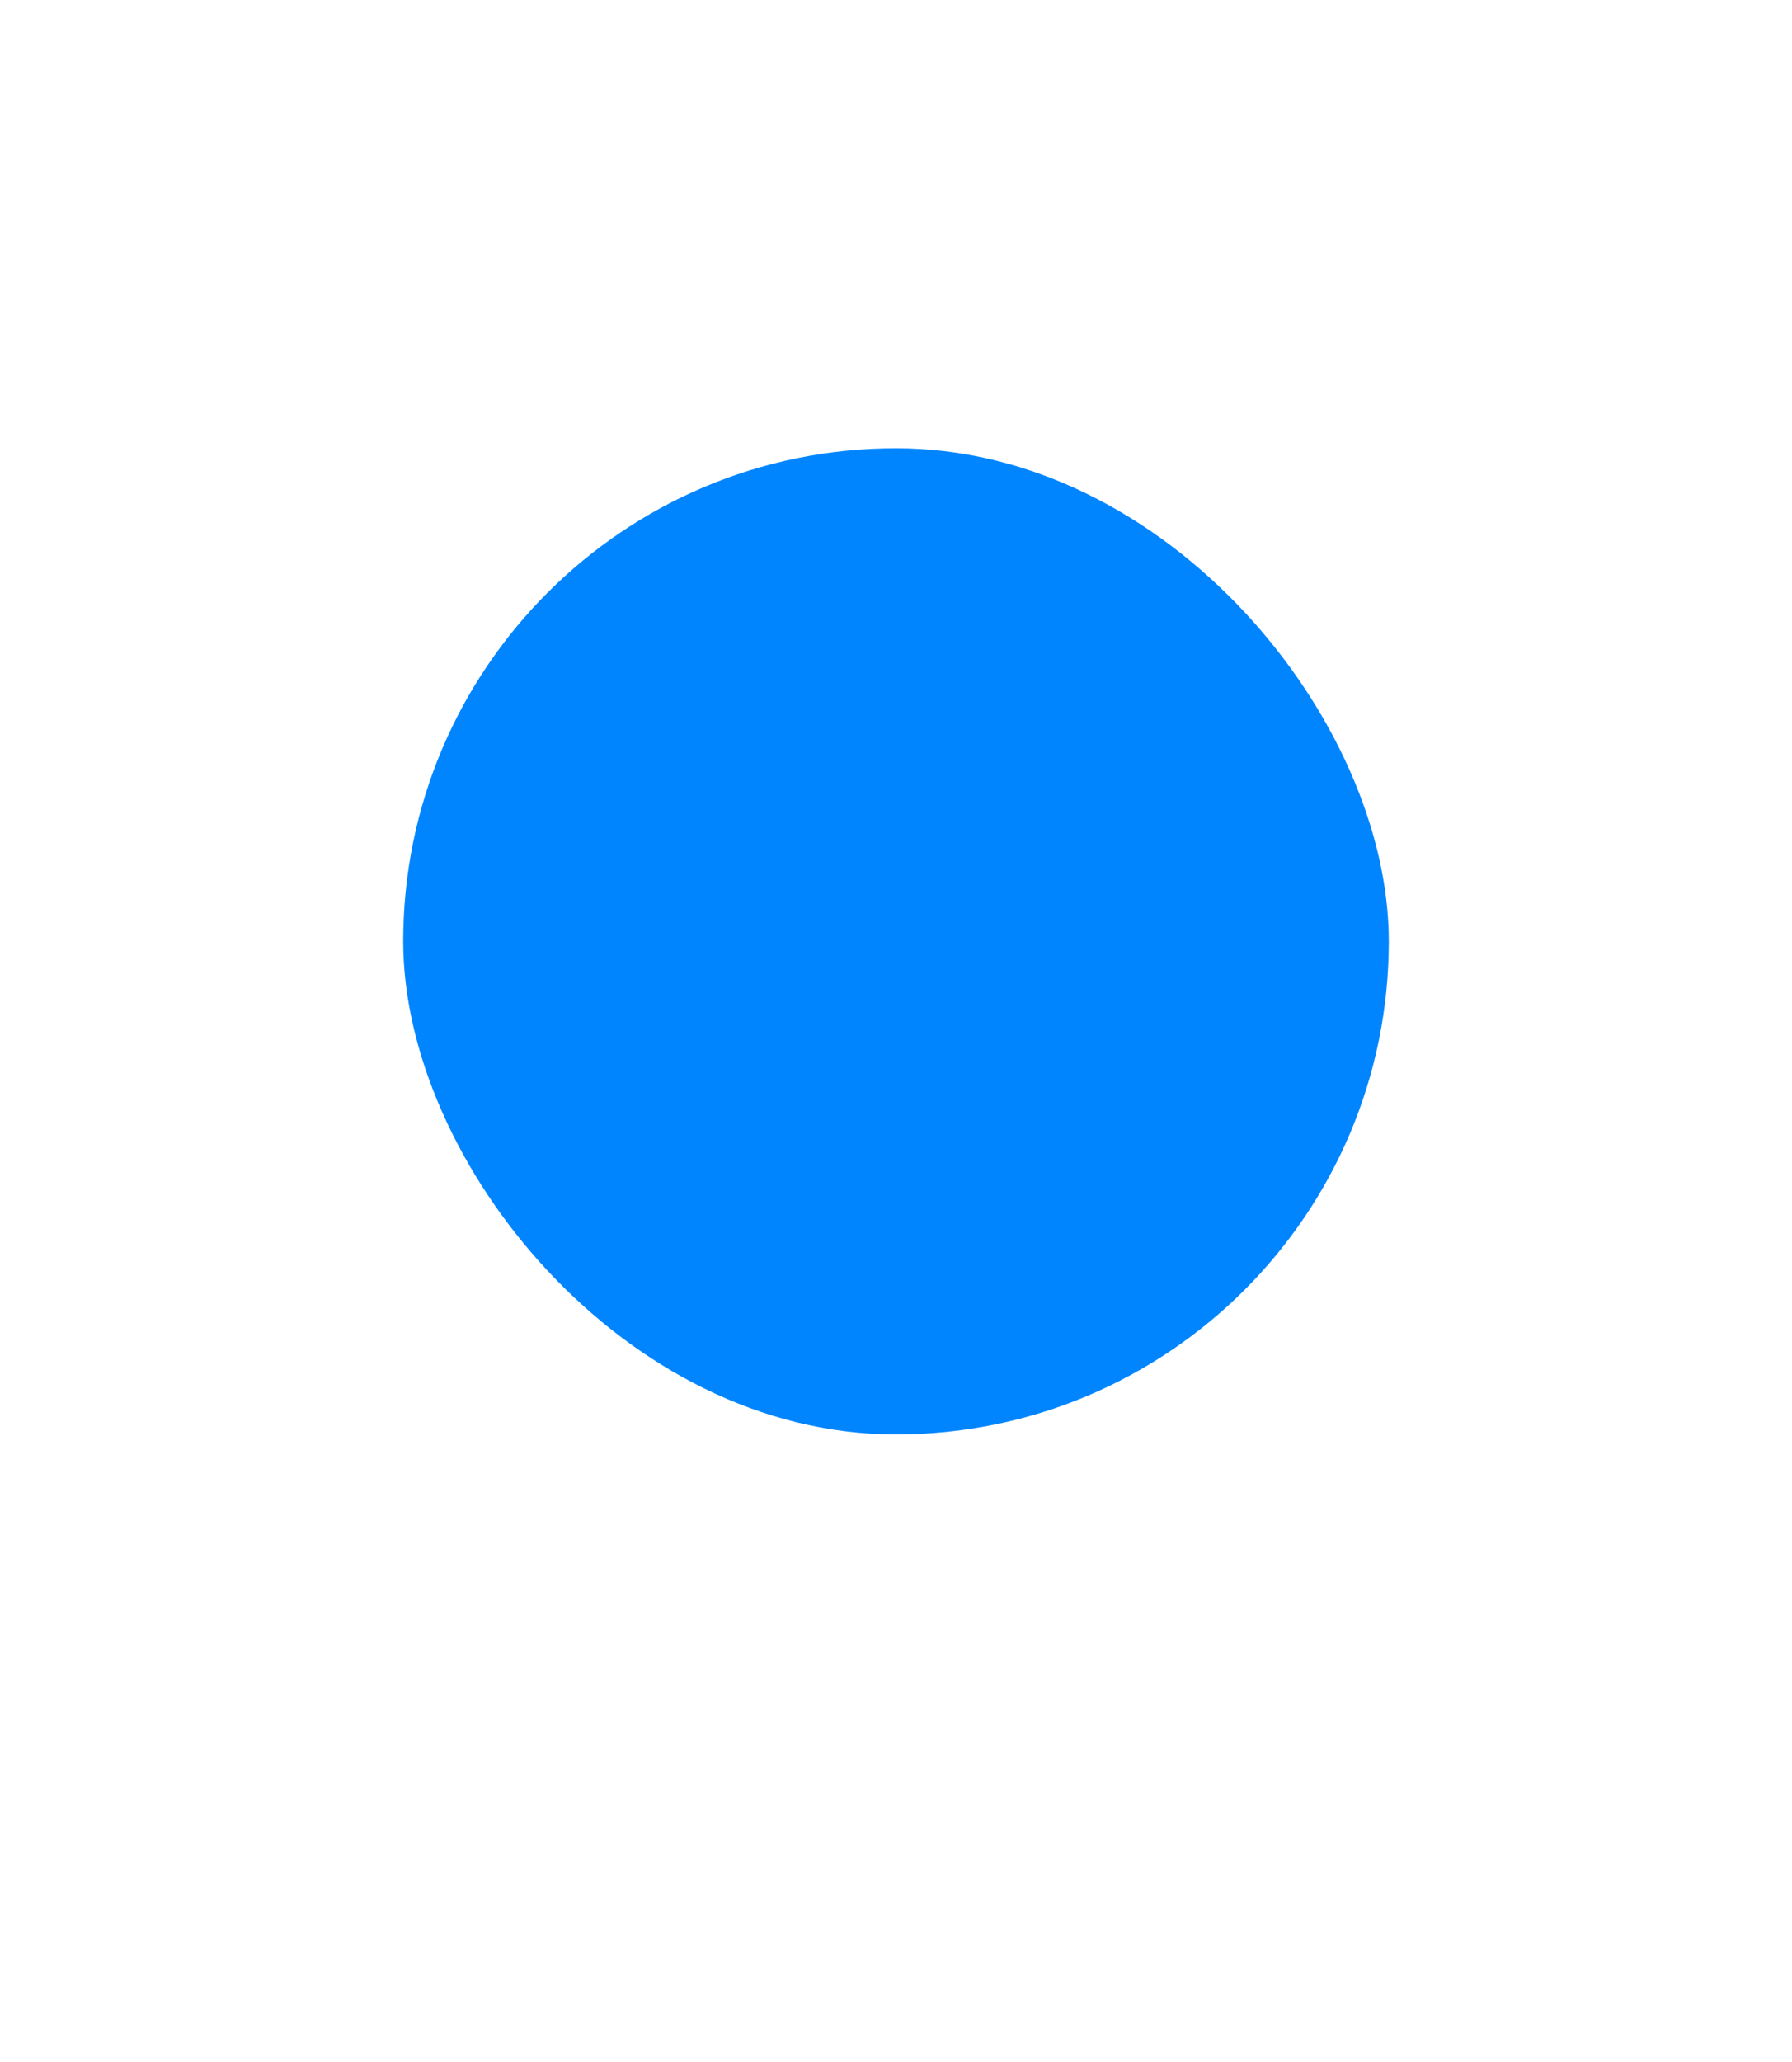 <svg width="40" height="46" viewBox="0 0 40 46" fill="none" xmlns="http://www.w3.org/2000/svg">
<g id="Group 14" filter="url(#filter0_d_108_559)">
<path id="Union" fill-rule="evenodd" clip-rule="evenodd" d="M33.657 2.343C36 4.686 36 8.458 36 16V24.925C36 28.832 32.832 32 28.925 32H28.474C27.373 32 26.303 32.303 25.376 32.864L20.231 38.009L16.799 34.577C16.435 34.346 16.091 34.071 15.773 33.754C14.65 32.631 13.127 32 11.54 32H11.085C7.172 32 4 28.828 4 24.915V16C4 8.458 4 4.686 6.343 2.343C8.686 0 12.457 0 20 0C27.543 0 31.314 0 33.657 2.343Z" fill="white"/>
<rect id="Rectangle 50" x="9" y="6" width="22" height="22" rx="11" fill="#0085FF"/>
</g>
<defs>
<filter id="filter0_d_108_559" x="0" y="0" width="40" height="46.009" filterUnits="userSpaceOnUse" color-interpolation-filters="sRGB">
<feFlood flood-opacity="0" result="BackgroundImageFix"/>
<feColorMatrix in="SourceAlpha" type="matrix" values="0 0 0 0 0 0 0 0 0 0 0 0 0 0 0 0 0 0 127 0" result="hardAlpha"/>
<feOffset dy="4"/>
<feGaussianBlur stdDeviation="2"/>
<feComposite in2="hardAlpha" operator="out"/>
<feColorMatrix type="matrix" values="0 0 0 0 0 0 0 0 0 0 0 0 0 0 0 0 0 0 0.25 0"/>
<feBlend mode="normal" in2="BackgroundImageFix" result="effect1_dropShadow_108_559"/>
<feBlend mode="normal" in="SourceGraphic" in2="effect1_dropShadow_108_559" result="shape"/>
</filter>
</defs>
</svg>
